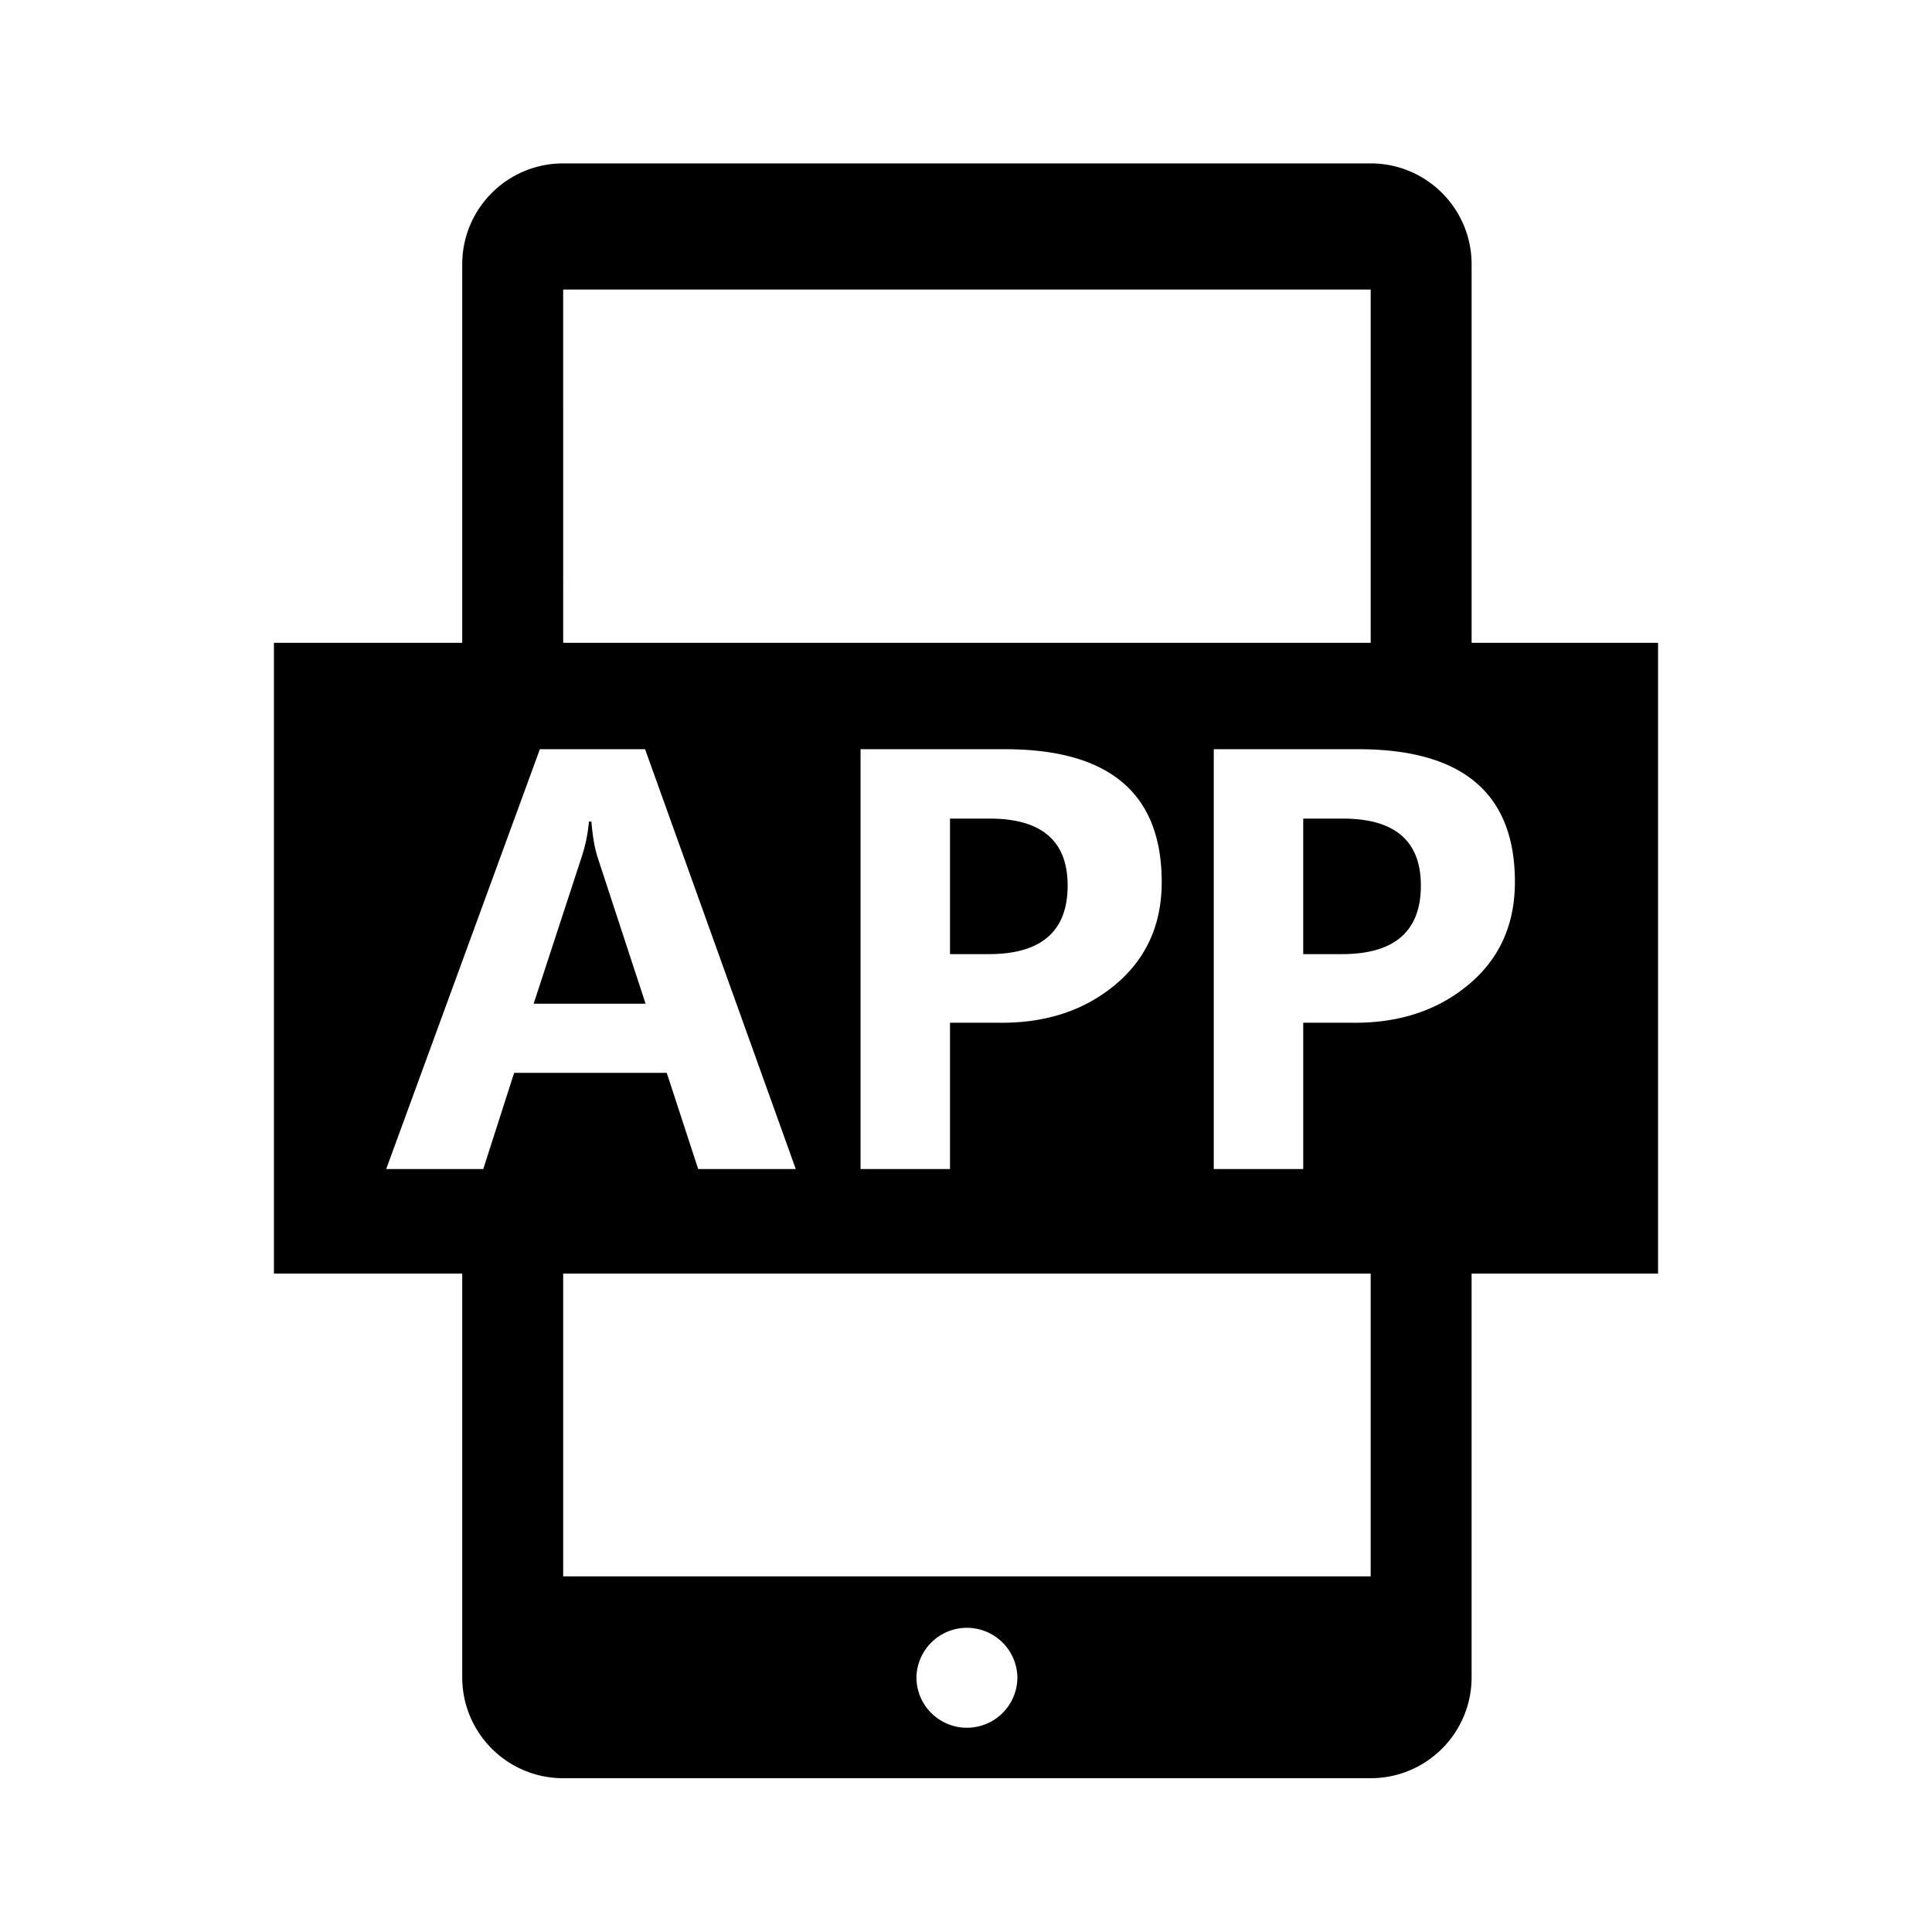 <svg t="1641619719790" class="icon" viewBox="0 0 1024 1024" version="1.1" xmlns="http://www.w3.org/2000/svg" p-id="7328"
     width="48" height="48">
    <path d="M503.518 433.875v71.833h20.556c27.872 0 41.796-12.125 41.796-36.349 0-23.664-13.781-35.483-41.368-35.483h-20.989z m276.465-93.179V140.1c0-29.553-23.954-53.493-53.498-53.493H298.488c-29.548 0-53.498 23.939-53.498 53.493v200.597H145.194V675.025h99.797v213.97c0 29.543 23.954 53.493 53.493 53.493h428.001c29.543 0 53.493-23.949 53.493-53.493v-213.97H878.806V340.697h-98.824z m-53.493-187.224v187.224h-427.991l-0.01-187.224h427.996z m-110.755 314.022c0 22.788-8.355 41.062-25.075 54.797-16.72 13.755-37.618 20.337-62.714 19.762h-24.428v77.574h-47.41v-222.529h76.586c55.352 0 83.041 23.47 83.041 70.396zM272.506 568.626l-16.374 51.001H204.683l81.461-222.529h55.755l79.882 222.529H370.056l-16.664-50.996H272.506z m239.988 347.116c-14.774 0-26.762-11.972-26.762-26.746a26.762 26.762 0 0 1 53.513 0 26.746 26.746 0 0 1-26.746 26.746zM726.485 835.502h-427.991v-160.478h427.991V835.502z m51.383-313.212c-16.71 13.755-37.618 20.337-62.709 19.762h-24.423v77.574h-47.415v-222.529h76.571c55.378 0 83.041 23.47 83.041 70.396 0 22.788-8.35 41.062-25.065 54.797zM711.705 433.875h-20.974v71.833h20.531c27.867 0 41.826-12.125 41.826-36.349 0-23.664-13.796-35.483-41.383-35.483z m-398.26 1.579h-1.304a82.165 82.165 0 0 1-3.872 18.824l-25.432 77.717h59.341l-25.284-77.141c-1.63-4.891-2.782-11.351-3.449-19.395z"
          p-id="7329"></path>
</svg>